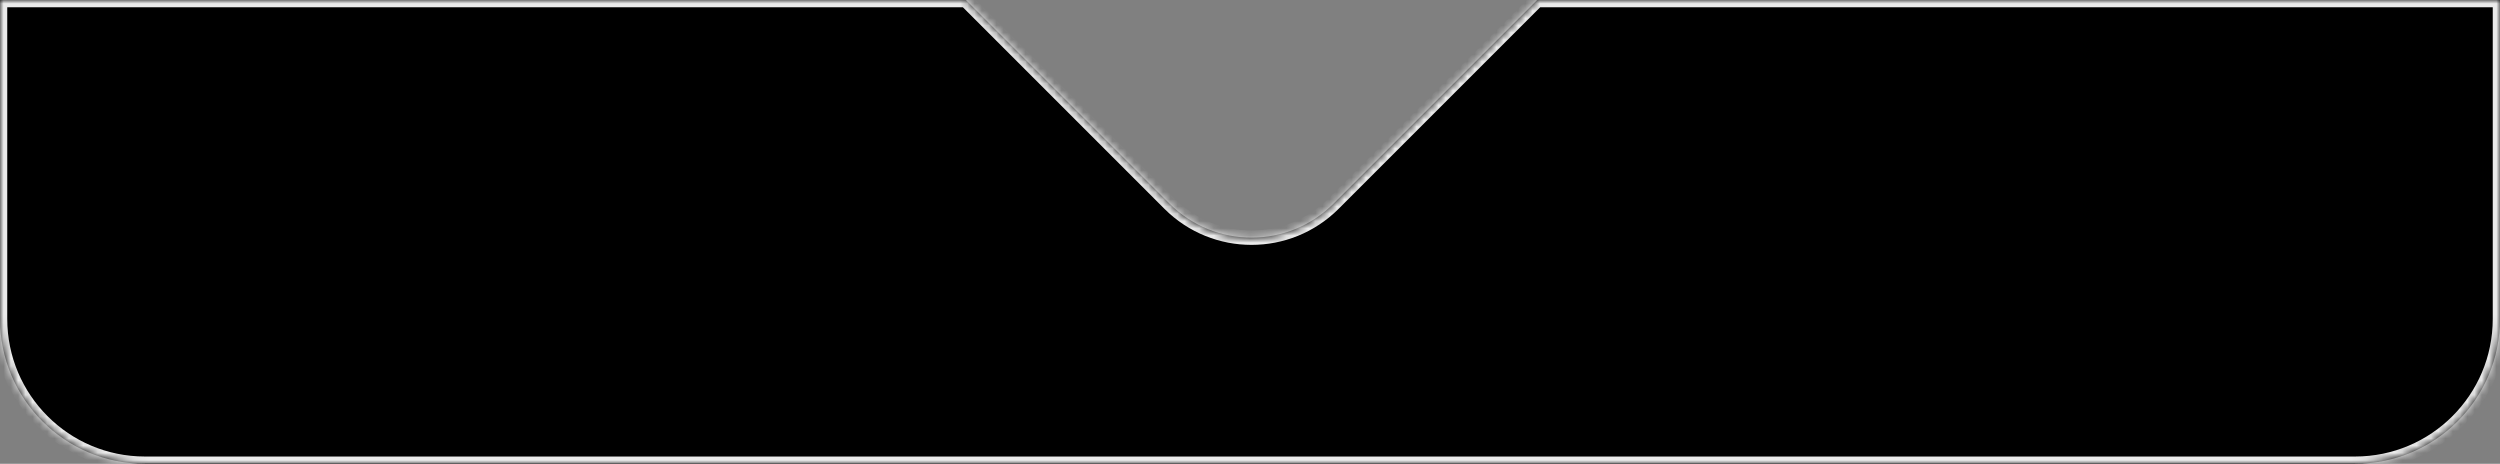 <svg width="345" height="64" viewBox="0 0 345 64" fill="none" xmlns="http://www.w3.org/2000/svg">
<rect x="0" y="0" width="345" height="64" fill="#808080" stroke="none"/>
<mask id="path-1-inside-1_2836_49" fill="gray">
<path fill-rule="evenodd" clip-rule="evenodd" d="M133.289 0H129.375H86.25H0V44C0 55.046 8.954 64 20 64H325C336.046 64 345 55.046 345 44V0H212.132L184.024 28.108C177.776 34.356 167.645 34.356 161.397 28.108L133.289 0Z"/>
</mask>
<path fill-rule="evenodd" clip-rule="evenodd" d="M133.289 0H129.375H86.25H0V44C0 55.046 8.954 64 20 64H325C336.046 64 345 55.046 345 44V0H212.132L184.024 28.108C177.776 34.356 167.645 34.356 161.397 28.108L133.289 0Z" fill="black"/>
<path d="M133.289 0L133.996 -0.707L133.704 -1H133.289V0ZM0 0V-1H-1V0H0ZM345 0H346V-1H345V0ZM212.132 0V-1H211.718L211.425 -0.707L212.132 0ZM184.024 28.108L183.317 27.401V27.401L184.024 28.108ZM161.397 28.108L162.104 27.401V27.401L161.397 28.108ZM129.375 1H133.289V-1H129.375V1ZM86.25 1H129.375V-1H86.25V1ZM0 1H86.25V-1H0V1ZM1 44V0H-1V44H1ZM20 63C9.507 63 1 54.493 1 44H-1C-1 55.598 8.402 65 20 65V63ZM325 63H20V65H325V63ZM344 44C344 54.493 335.493 63 325 63V65C336.598 65 346 55.598 346 44H344ZM344 0V44H346V0H344ZM212.132 1H345V-1H212.132V1ZM211.425 -0.707L183.317 27.401L184.731 28.815L212.839 0.707L211.425 -0.707ZM183.317 27.401C177.459 33.258 167.962 33.258 162.104 27.401L160.69 28.815C167.329 35.454 178.093 35.454 184.731 28.815L183.317 27.401ZM162.104 27.401L133.996 -0.707L132.582 0.707L160.69 28.815L162.104 27.401Z" fill="#EBEBEB" mask="url(#path-1-inside-1_2836_49)"/>
</svg>
